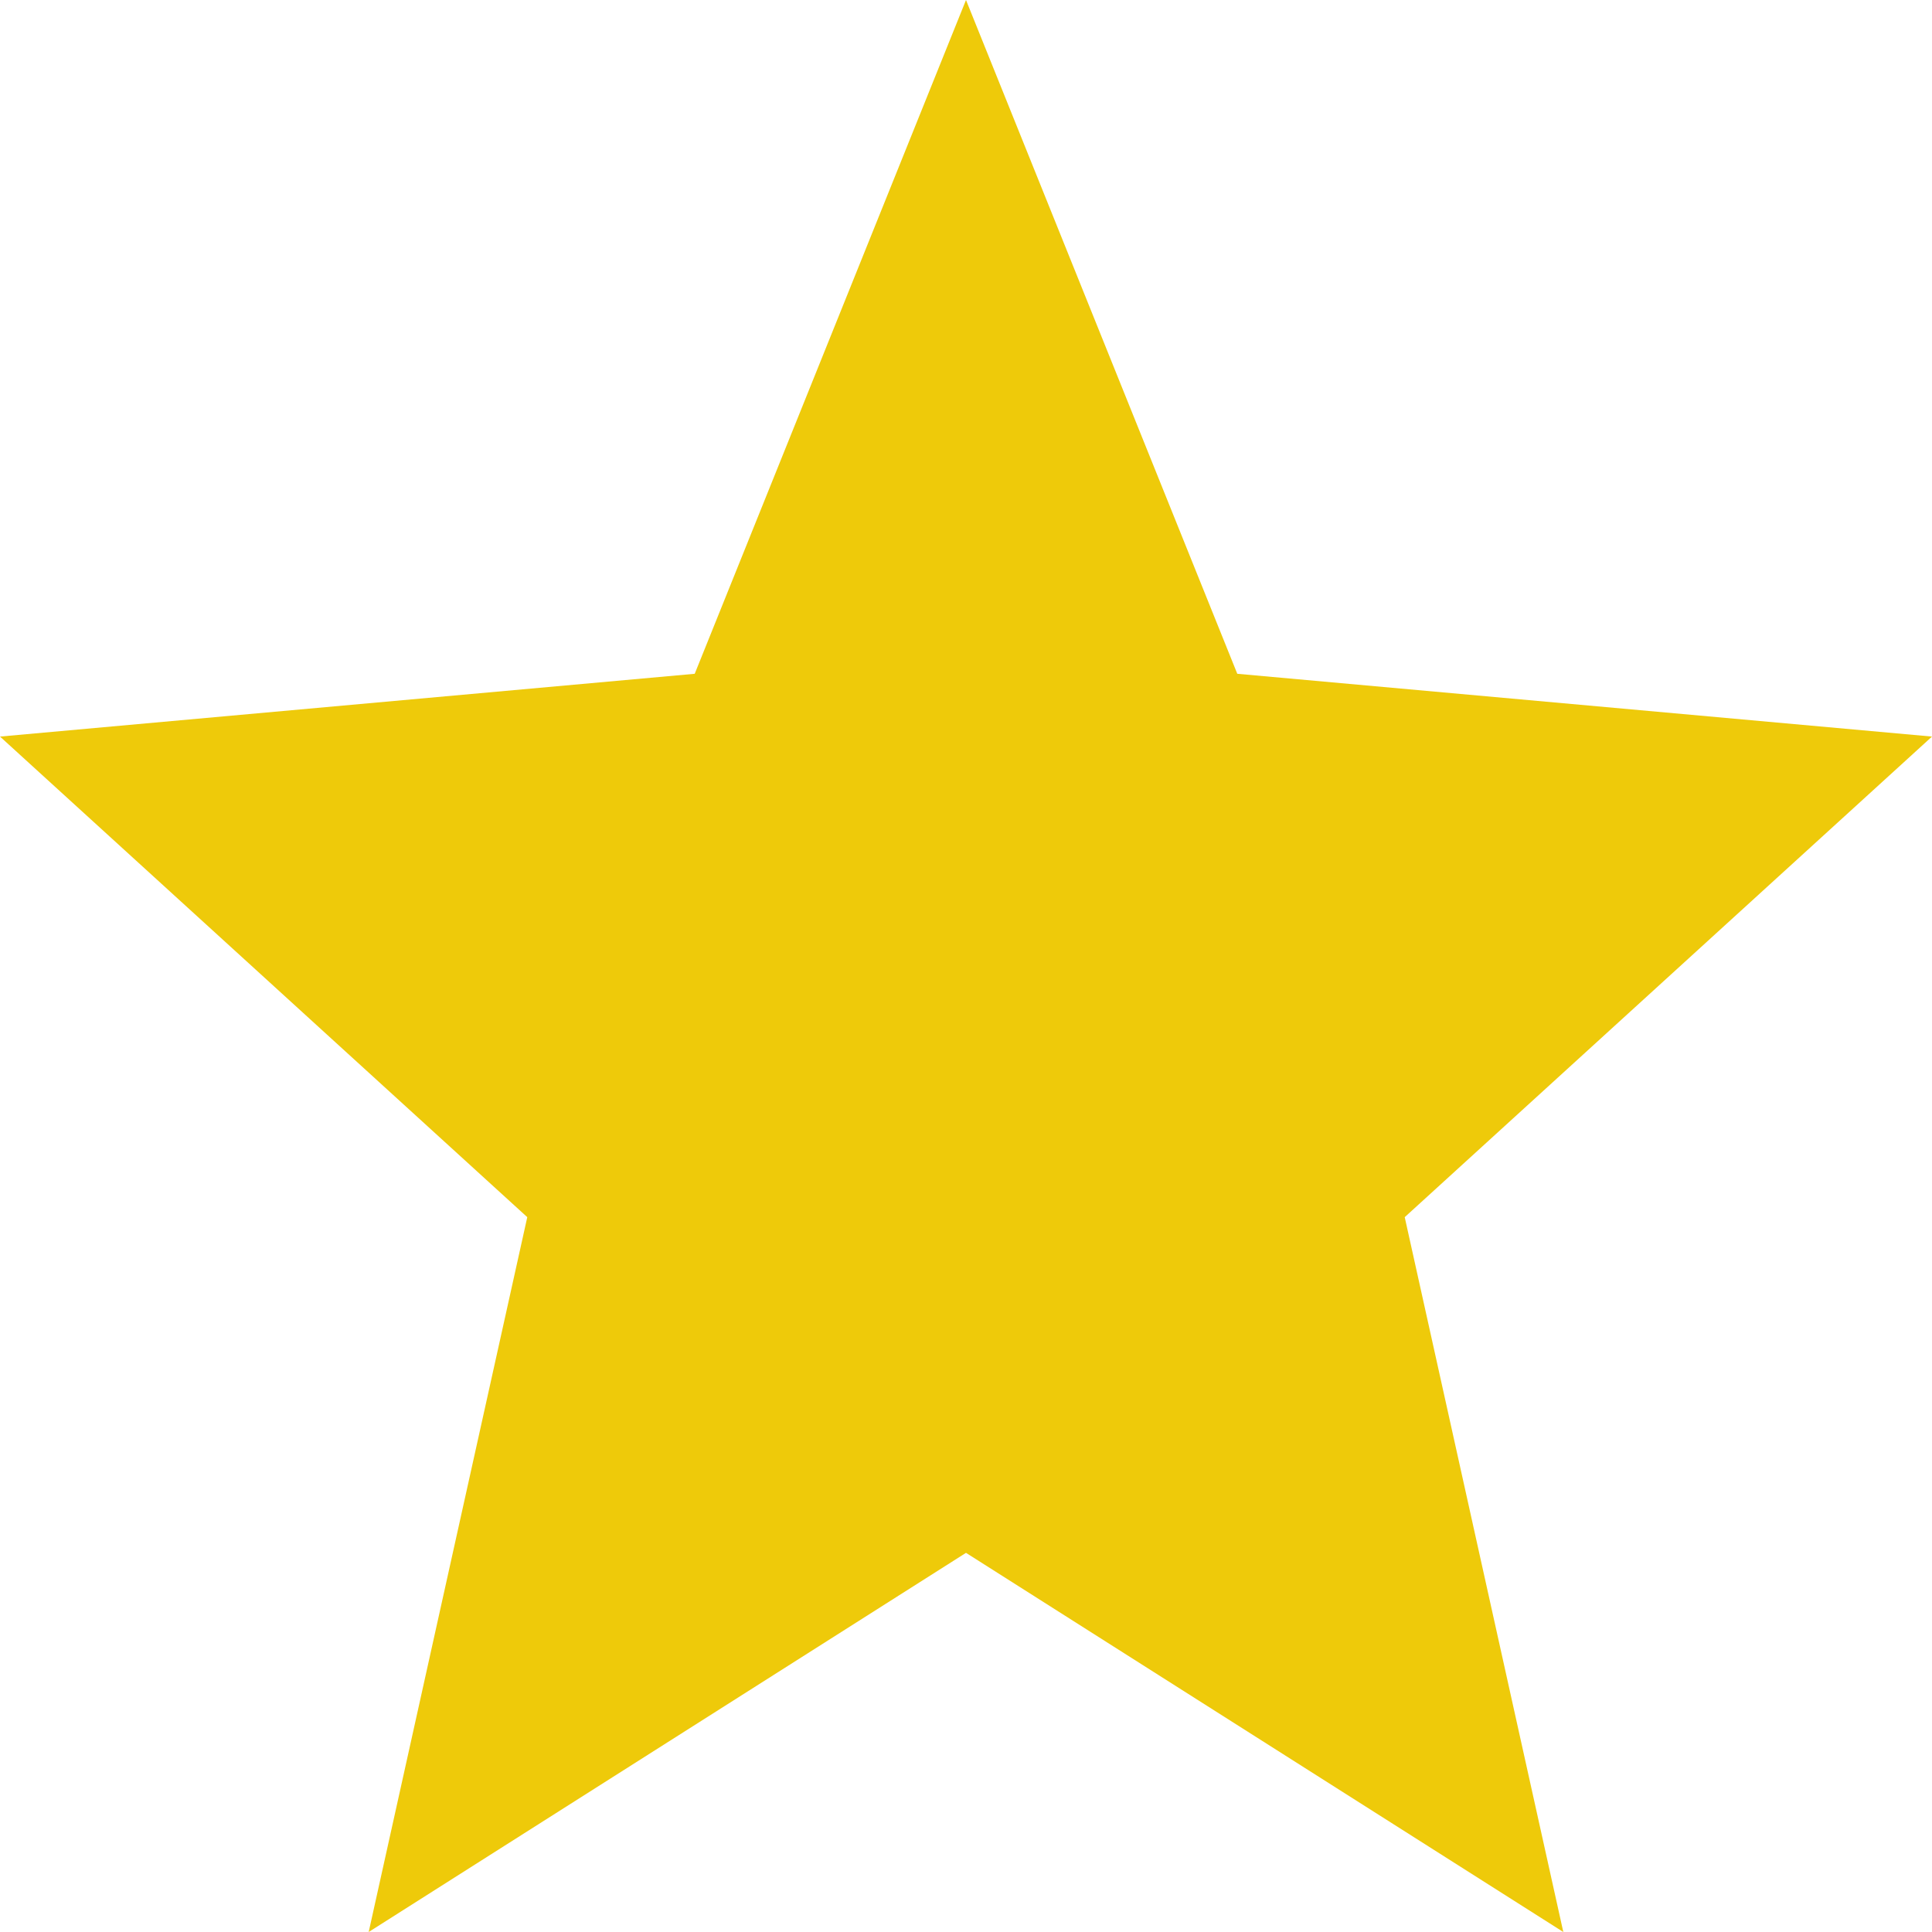 <?xml version="1.0" encoding="utf-8"?>
<!-- Generator: Avocode 2.4.5 - http://avocode.com -->
<svg height="24" width="24" xmlns:xlink="http://www.w3.org/1999/xlink" xmlns="http://www.w3.org/2000/svg" viewBox="0 0 24 24">
    <path fill="#eeca0a" fill-rule="evenodd" d="M 12 19.29 L 19.42 24 L 17.45 15.12 L 24 9.15 L 15.37 8.37 L 12 0 L 8.63 8.37 L 0 9.15 L 6.55 15.12 L 4.58 24 L 12 19.29 Z M 12 19.29" />
</svg>